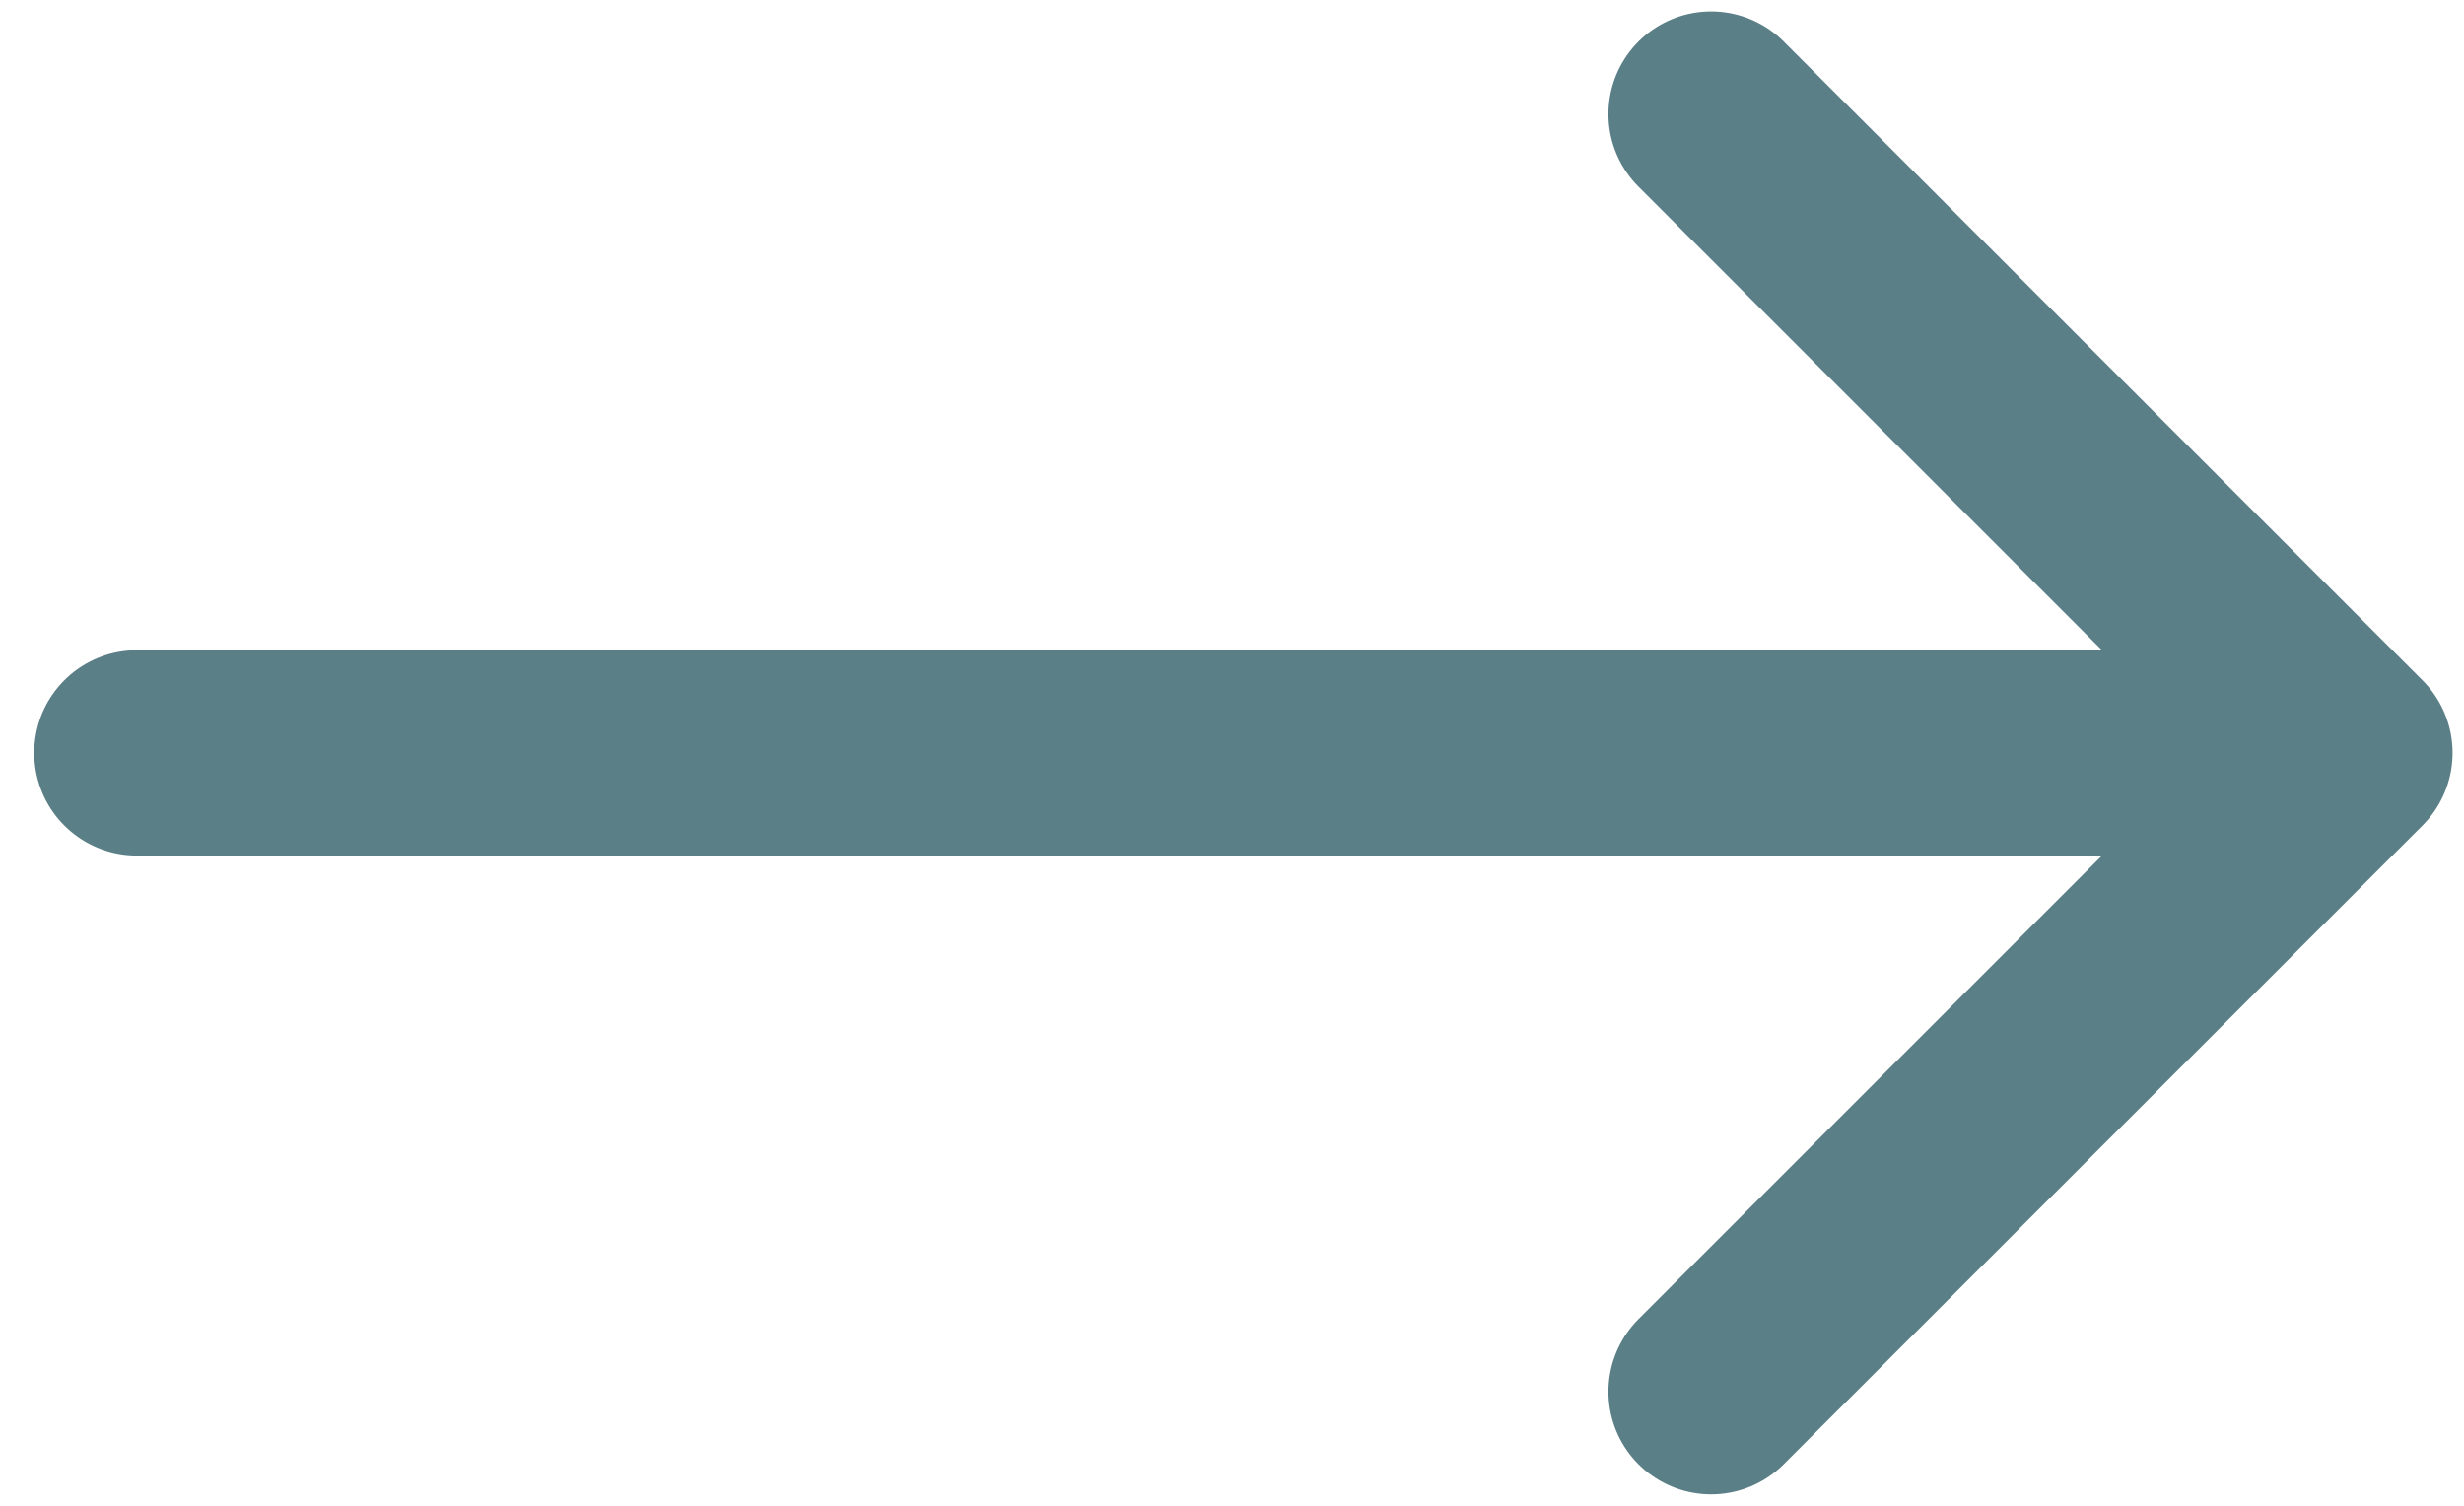 <svg width="36" height="22" viewBox="0 0 36 22" fill="none" xmlns="http://www.w3.org/2000/svg">
<path d="M2 11L34 11" stroke="#5B7F86" stroke-width="3" stroke-linecap="round" stroke-linejoin="round"/>
<path d="M25 1.667L34.333 11L25 20.333" stroke="#5B7F86" stroke-width="3" stroke-linecap="round" stroke-linejoin="round"/>
</svg>
